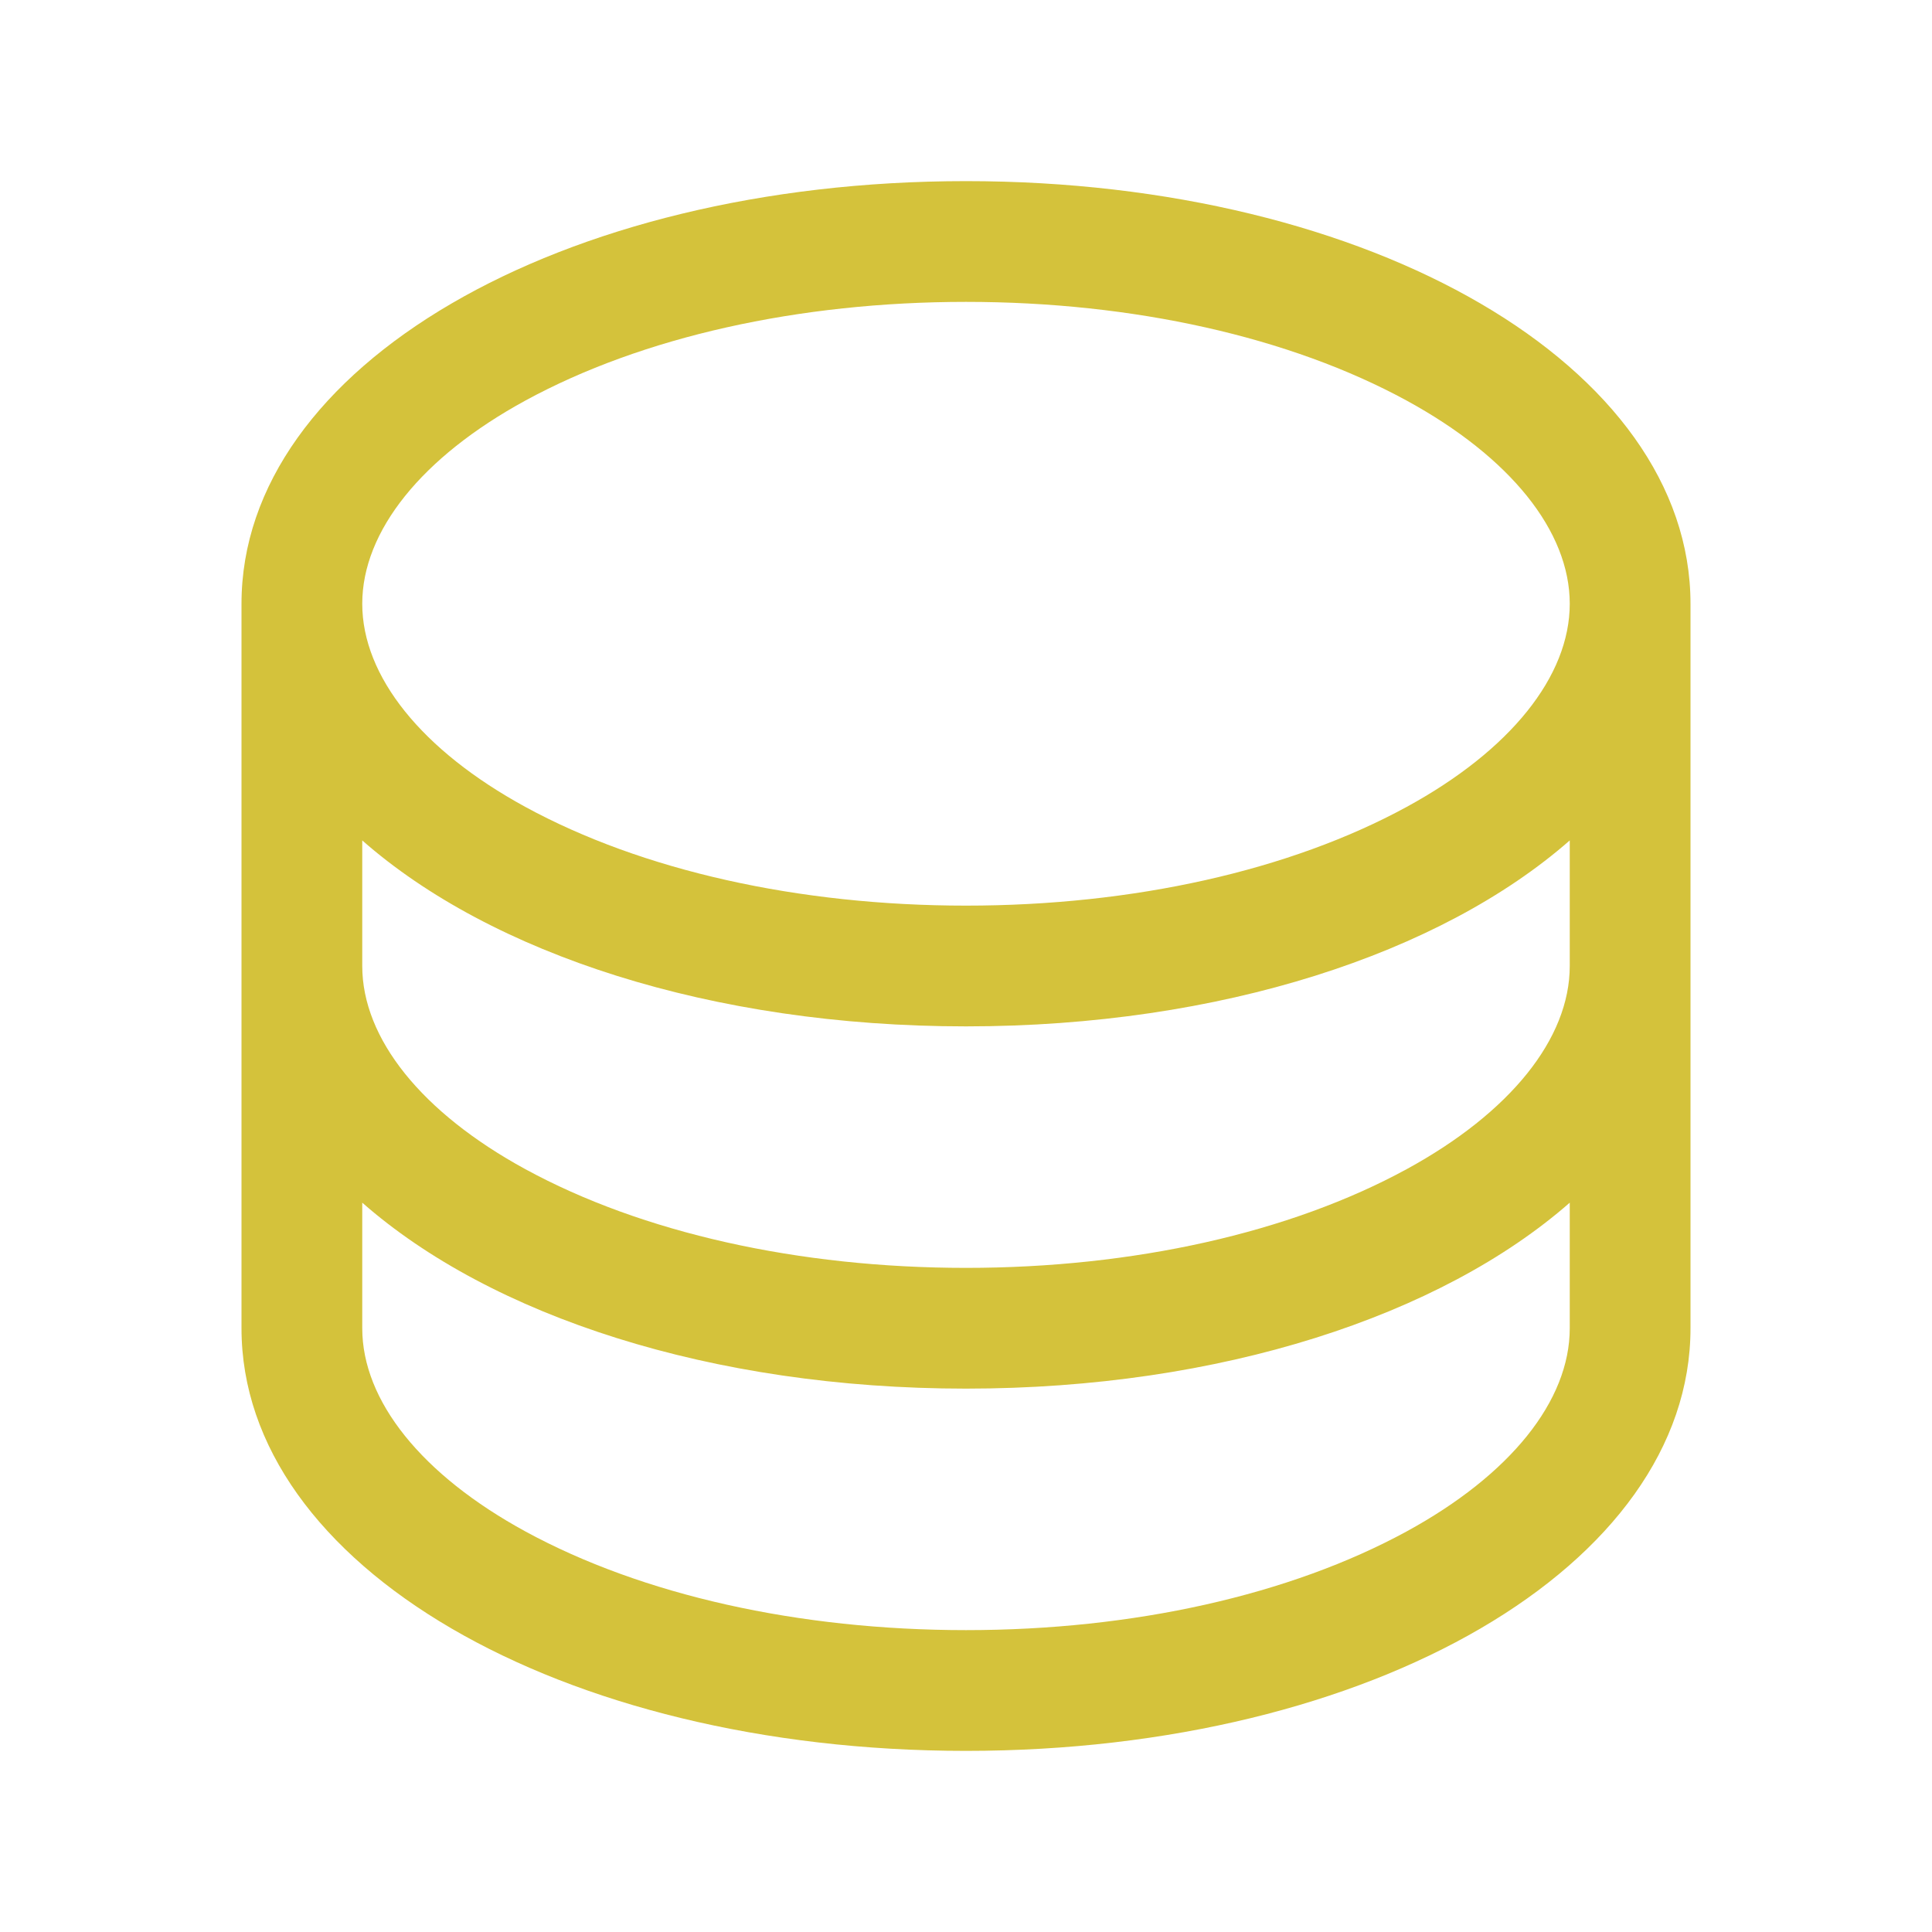 <svg xmlns="http://www.w3.org/2000/svg" width="32" height="32" fill="#d4c23b" viewBox="0 0 256 256"><path d="M128,24C74.17,24,32,48.6,32,80v96c0,31.4,42.17,56,96,56s96-24.6,96-56V80C224,48.6,181.83,24,128,24Zm80,104c0,9.62-7.88,19.43-21.61,26.92C170.93,163.35,150.19,168,128,168s-42.93-4.65-58.39-13.08C55.88,147.43,48,137.62,48,128V111.36c17.06,15,46.23,24.64,80,24.64s62.94-9.68,80-24.64ZM69.61,53.08C85.07,44.65,105.81,40,128,40s42.93,4.65,58.39,13.08C200.12,60.57,208,70.38,208,80s-7.88,19.43-21.61,26.92C170.93,115.35,150.19,120,128,120s-42.93-4.65-58.39-13.08C55.88,99.43,48,89.62,48,80S55.88,60.57,69.61,53.08ZM186.39,202.92C170.93,211.35,150.19,216,128,216s-42.93-4.65-58.39-13.08C55.88,195.43,48,185.62,48,176V159.36c17.06,15,46.23,24.64,80,24.64s62.94-9.68,80-24.64V176C208,185.62,200.12,195.43,186.39,202.92Z"></path></svg>